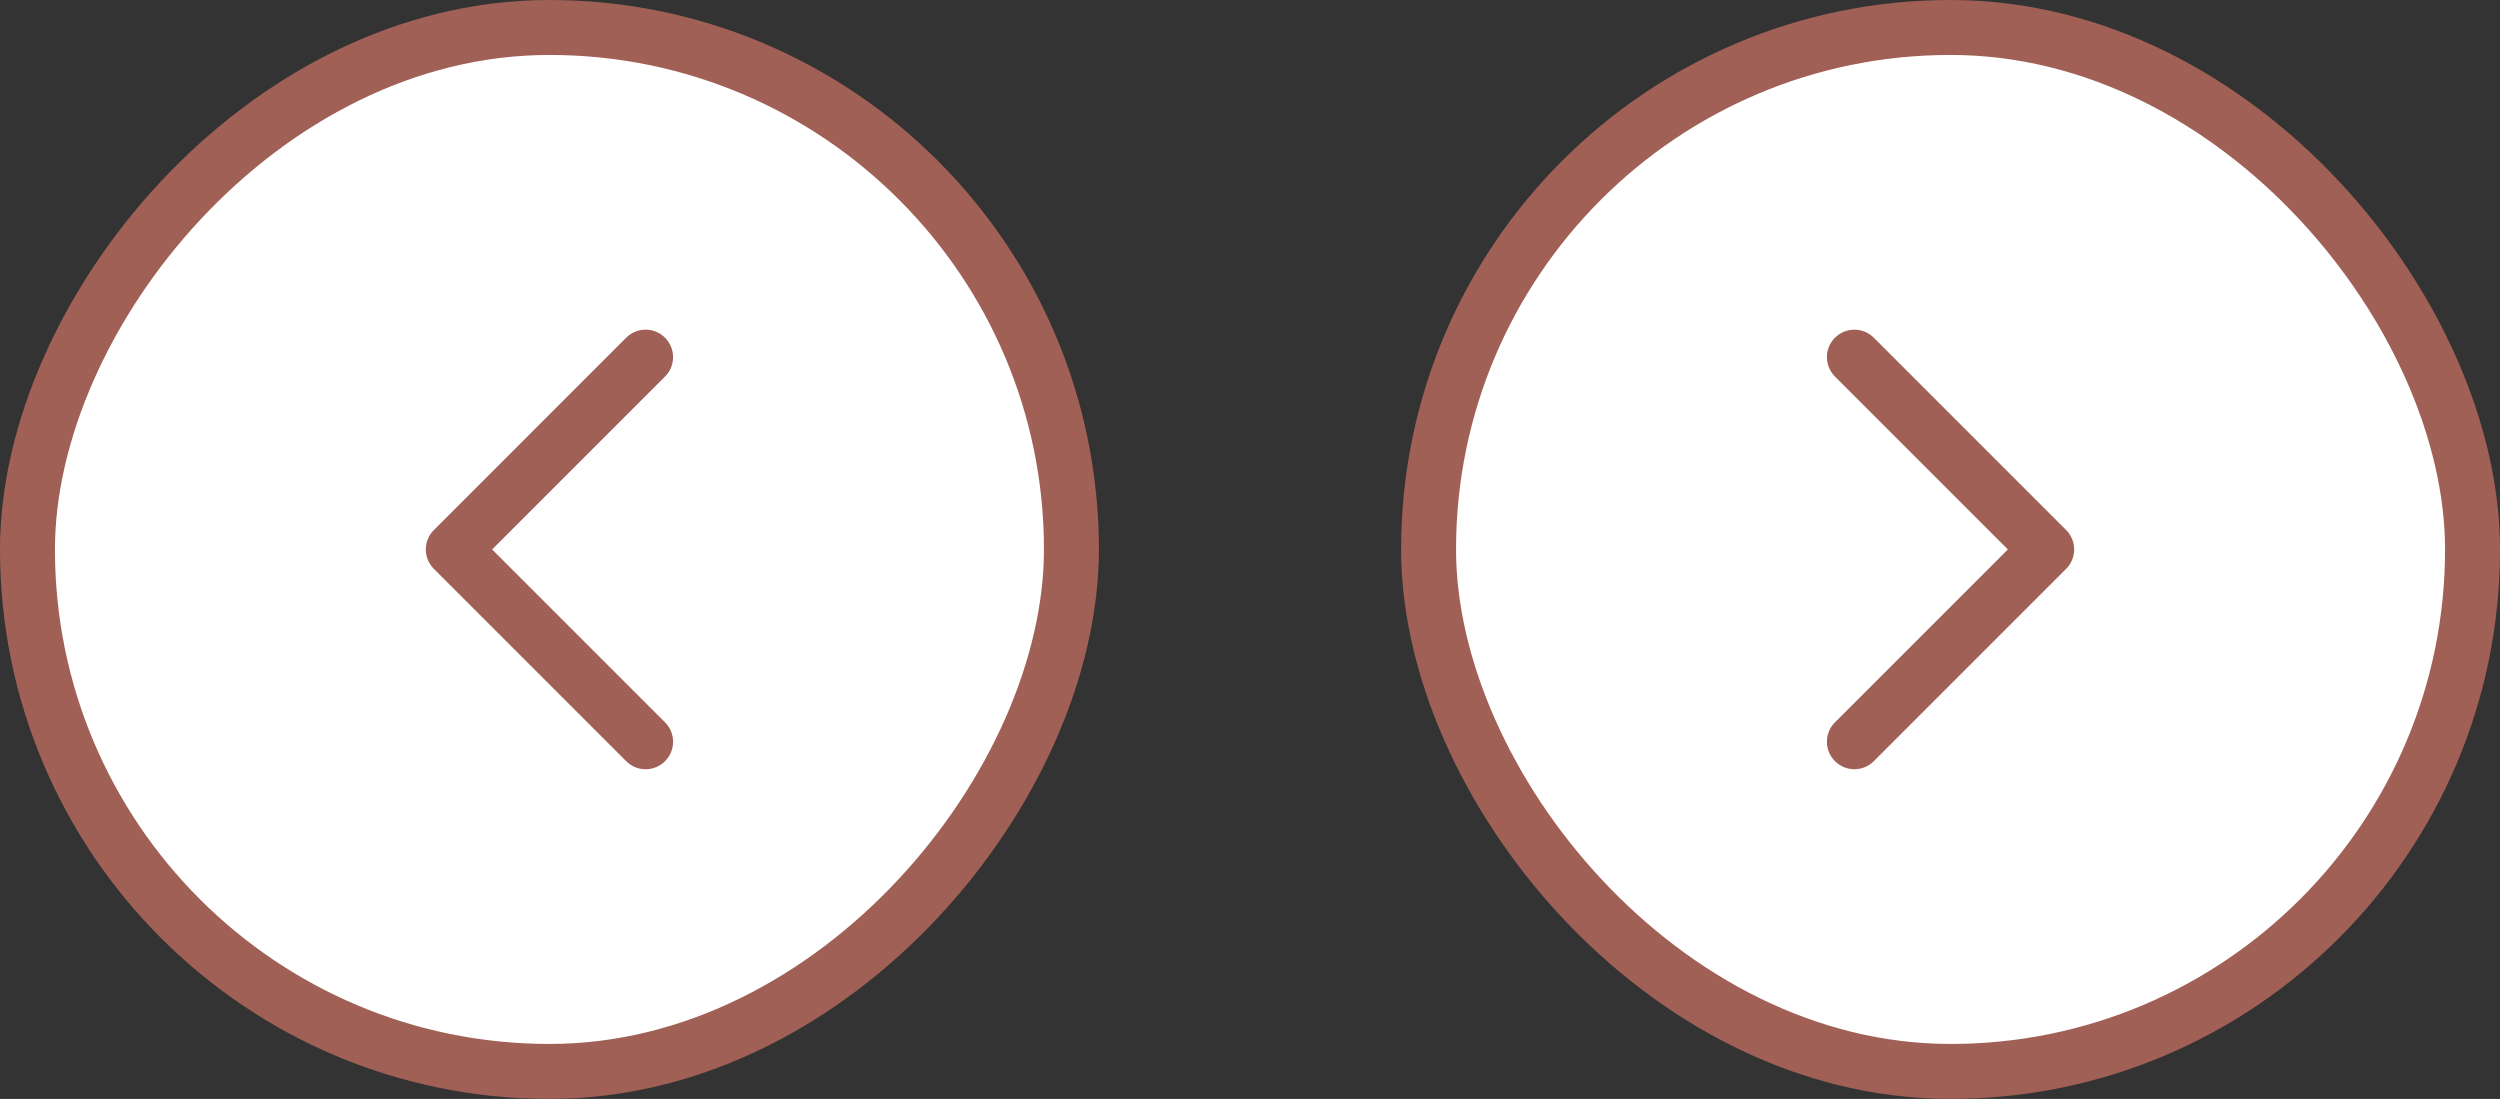 <svg width="91" height="40" viewBox="0 0 91 40" fill="none" xmlns="http://www.w3.org/2000/svg">
<rect x="0" y="0" width="91" height="40" fill="#333333" stroke="none"/>
<rect x="-1" y="1" width="38" height="38" rx="19" transform="matrix(-1 0 0 1 38 0)" fill="white"/>
<rect x="-1" y="1" width="38" height="38" rx="19" transform="matrix(-1 0 0 1 38 0)" stroke="#A06056" stroke-width="2"/>
<path fill-rule="evenodd" clip-rule="evenodd" d="M22.793 12.293C23.183 11.902 23.817 11.902 24.207 12.293C24.598 12.683 24.598 13.317 24.207 13.707L17.914 20L24.207 26.293C24.598 26.683 24.598 27.317 24.207 27.707C23.817 28.098 23.183 28.098 22.793 27.707L15.793 20.707C15.402 20.317 15.402 19.683 15.793 19.293L22.793 12.293Z" fill="#A06056"/>
<rect x="52" y="1" width="38" height="38" rx="19" fill="white"/>
<rect x="52" y="1" width="38" height="38" rx="19" stroke="#A06056" stroke-width="2"/>
<path fill-rule="evenodd" clip-rule="evenodd" d="M68.207 12.293C67.817 11.902 67.183 11.902 66.793 12.293C66.402 12.683 66.402 13.317 66.793 13.707L73.086 20L66.793 26.293C66.402 26.683 66.402 27.317 66.793 27.707C67.183 28.098 67.817 28.098 68.207 27.707L75.207 20.707C75.598 20.317 75.598 19.683 75.207 19.293L68.207 12.293Z" fill="#A06056"/>
</svg>
